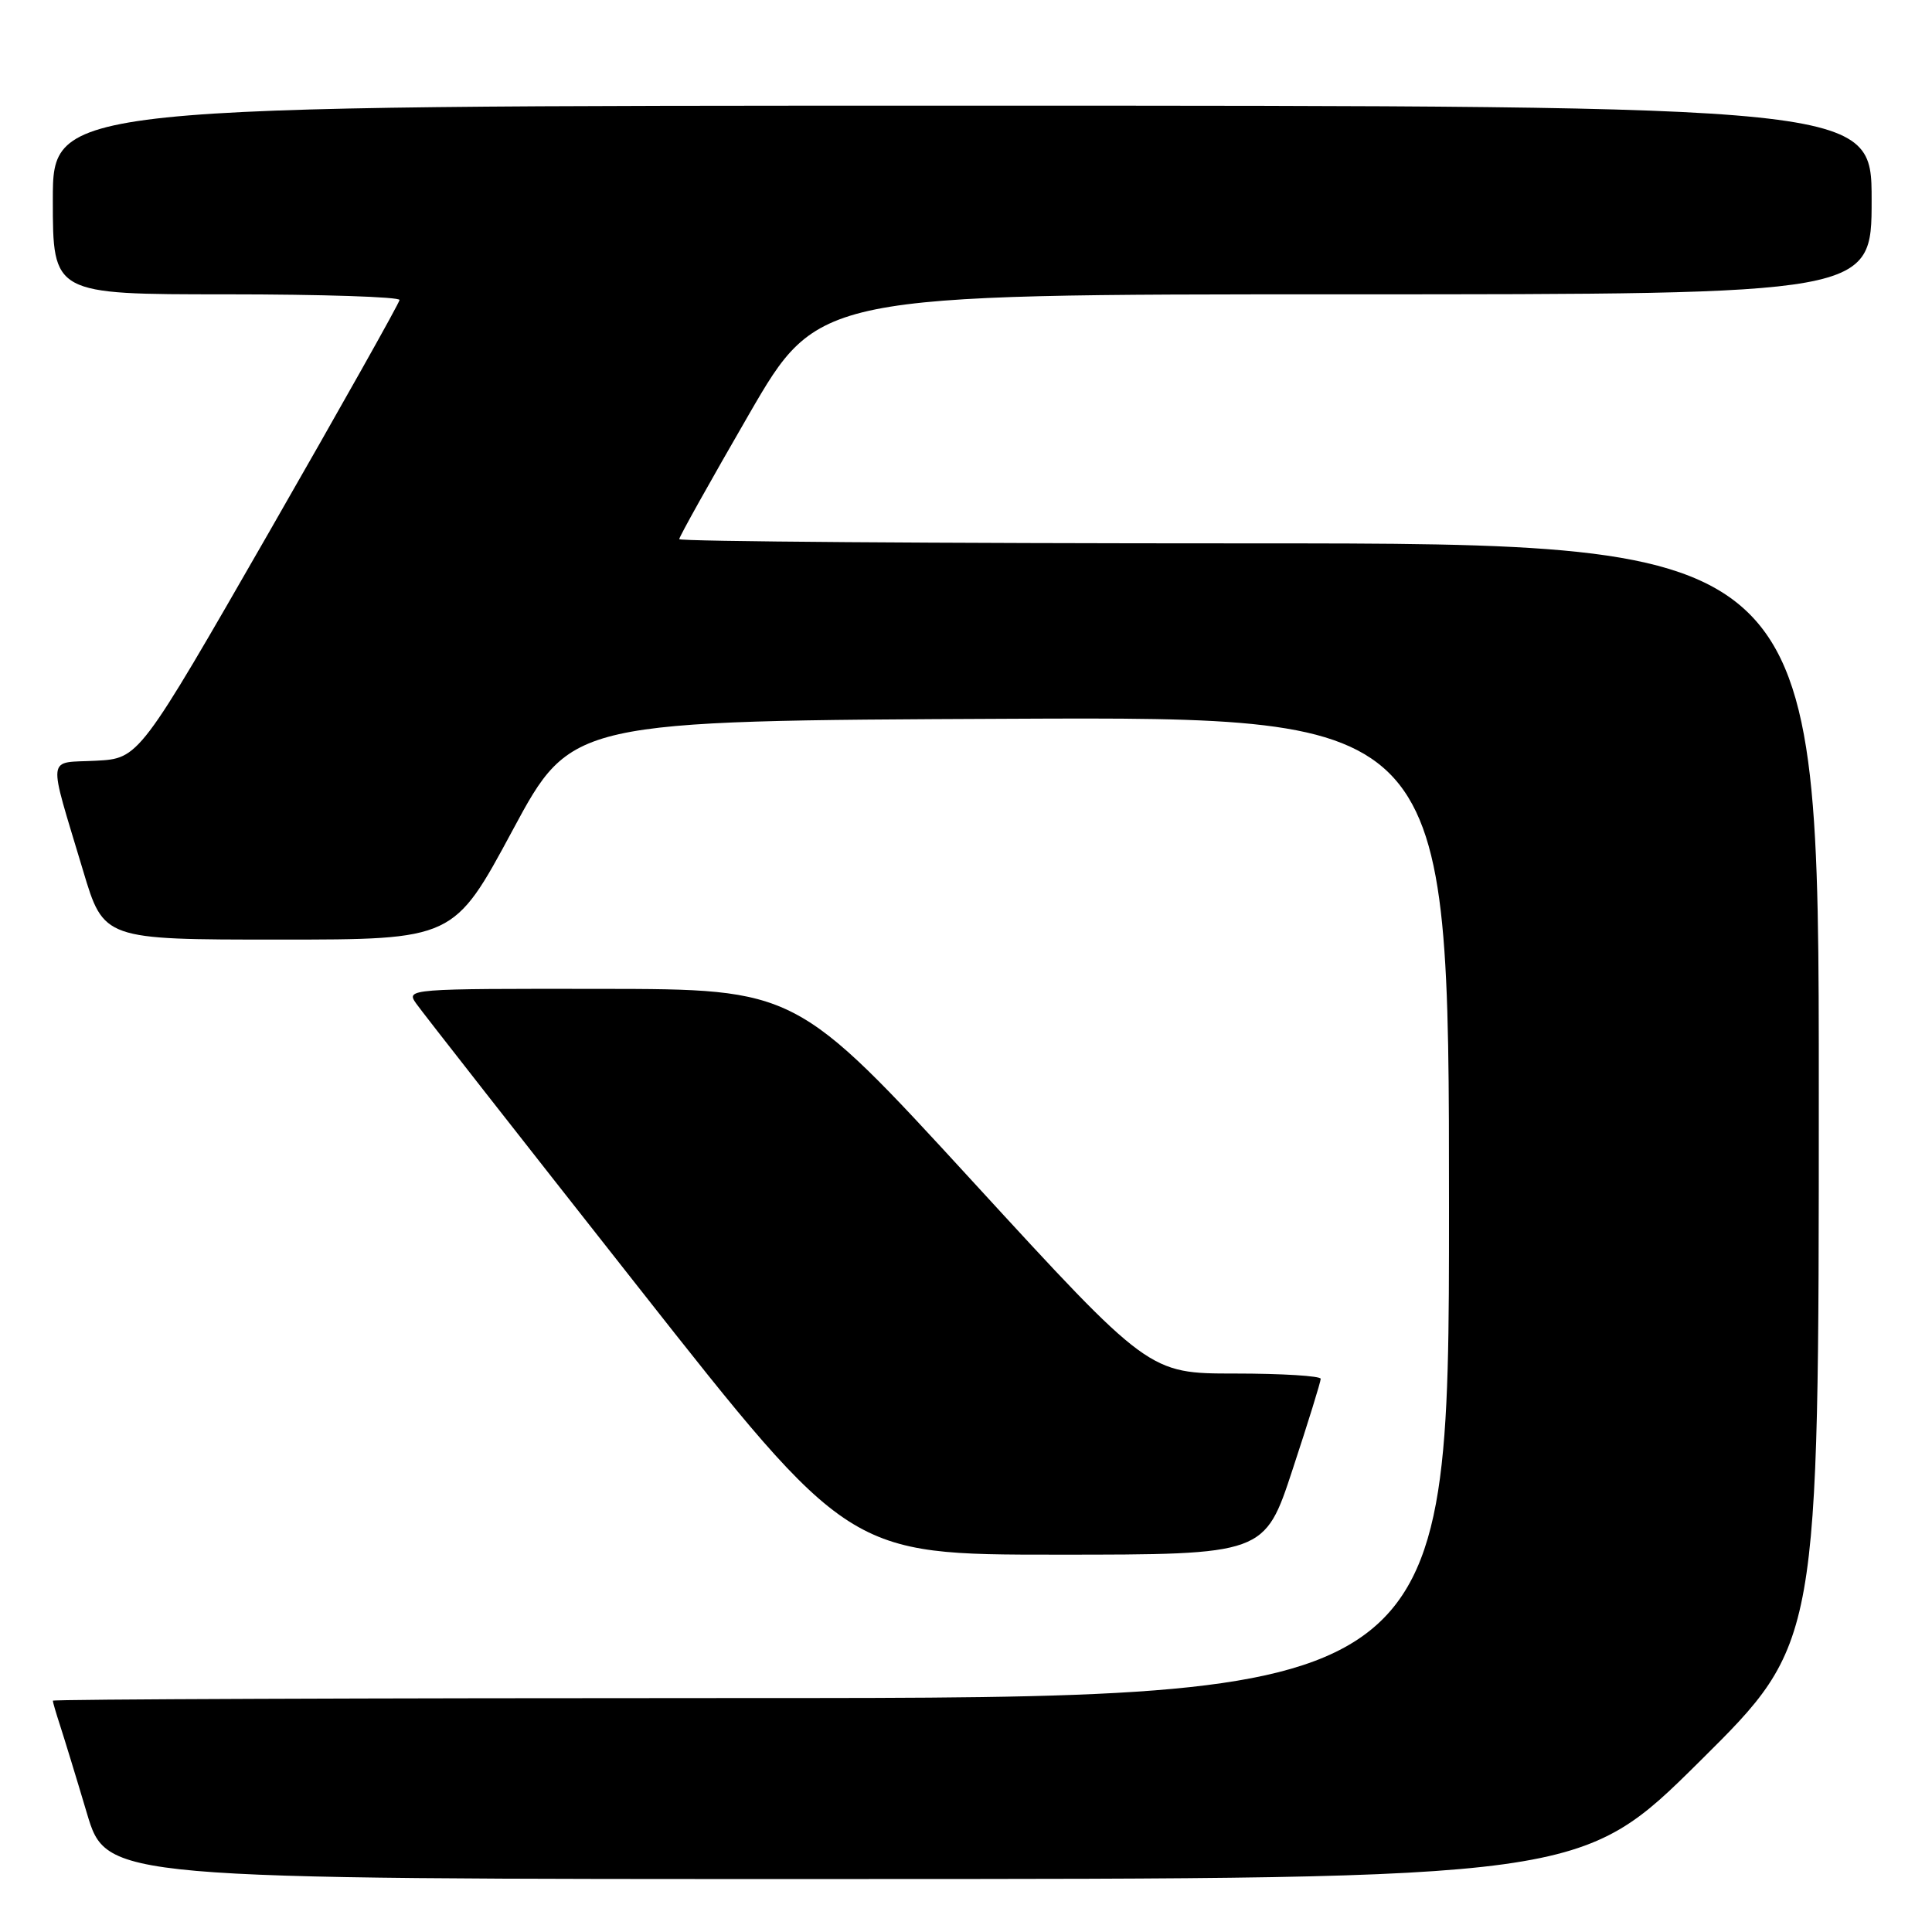 <?xml version="1.0" encoding="UTF-8" standalone="no"?>
<!DOCTYPE svg PUBLIC "-//W3C//DTD SVG 1.1//EN" "http://www.w3.org/Graphics/SVG/1.1/DTD/svg11.dtd" >
<svg xmlns="http://www.w3.org/2000/svg" xmlns:xlink="http://www.w3.org/1999/xlink" version="1.1" viewBox="0 0 256 256">
 <g >
 <path fill="currentColor"
d=" M 225.25 233.36 C 241.00 217.75 241.00 217.75 241.00 144.87 C 241.00 72.00 241.00 72.00 165.50 72.00 C 123.97 72.00 90.00 71.75 90.00 71.44 C 90.00 71.13 94.15 63.71 99.22 54.94 C 108.44 39.00 108.44 39.00 178.22 39.00 C 248.00 39.00 248.00 39.00 248.00 26.50 C 248.00 14.00 248.00 14.00 127.50 14.00 C 7.00 14.00 7.00 14.00 7.00 26.50 C 7.00 39.00 7.00 39.00 30.00 39.00 C 42.65 39.00 52.97 39.34 52.94 39.75 C 52.91 40.16 45.13 54.00 35.66 70.50 C 18.43 100.50 18.43 100.50 12.71 100.80 C 6.11 101.15 6.29 99.60 11.01 115.37 C 13.74 124.50 13.74 124.50 36.93 124.50 C 60.13 124.50 60.13 124.50 67.93 110.00 C 75.73 95.50 75.73 95.50 133.87 95.24 C 192.00 94.98 192.00 94.98 192.00 159.99 C 192.00 225.00 192.00 225.00 99.50 225.00 C 48.62 225.00 7.00 225.16 7.00 225.35 C 7.00 225.54 7.43 227.01 7.95 228.60 C 8.47 230.20 10.08 235.44 11.51 240.25 C 14.12 249.00 14.12 249.00 111.81 248.98 C 209.50 248.97 209.50 248.97 225.25 233.36 Z  M 171.28 194.70 C 173.33 188.49 175.00 183.09 175.00 182.70 C 175.00 182.32 169.88 182.00 163.62 182.00 C 152.24 182.00 152.24 182.00 128.87 156.53 C 105.50 131.06 105.50 131.06 79.63 131.03 C 54.16 131.00 53.78 131.03 55.13 132.95 C 55.88 134.03 69.10 150.90 84.50 170.45 C 112.49 206.00 112.49 206.00 140.03 206.00 C 167.57 206.00 167.57 206.00 171.28 194.70 Z "/>
</g>
</svg>